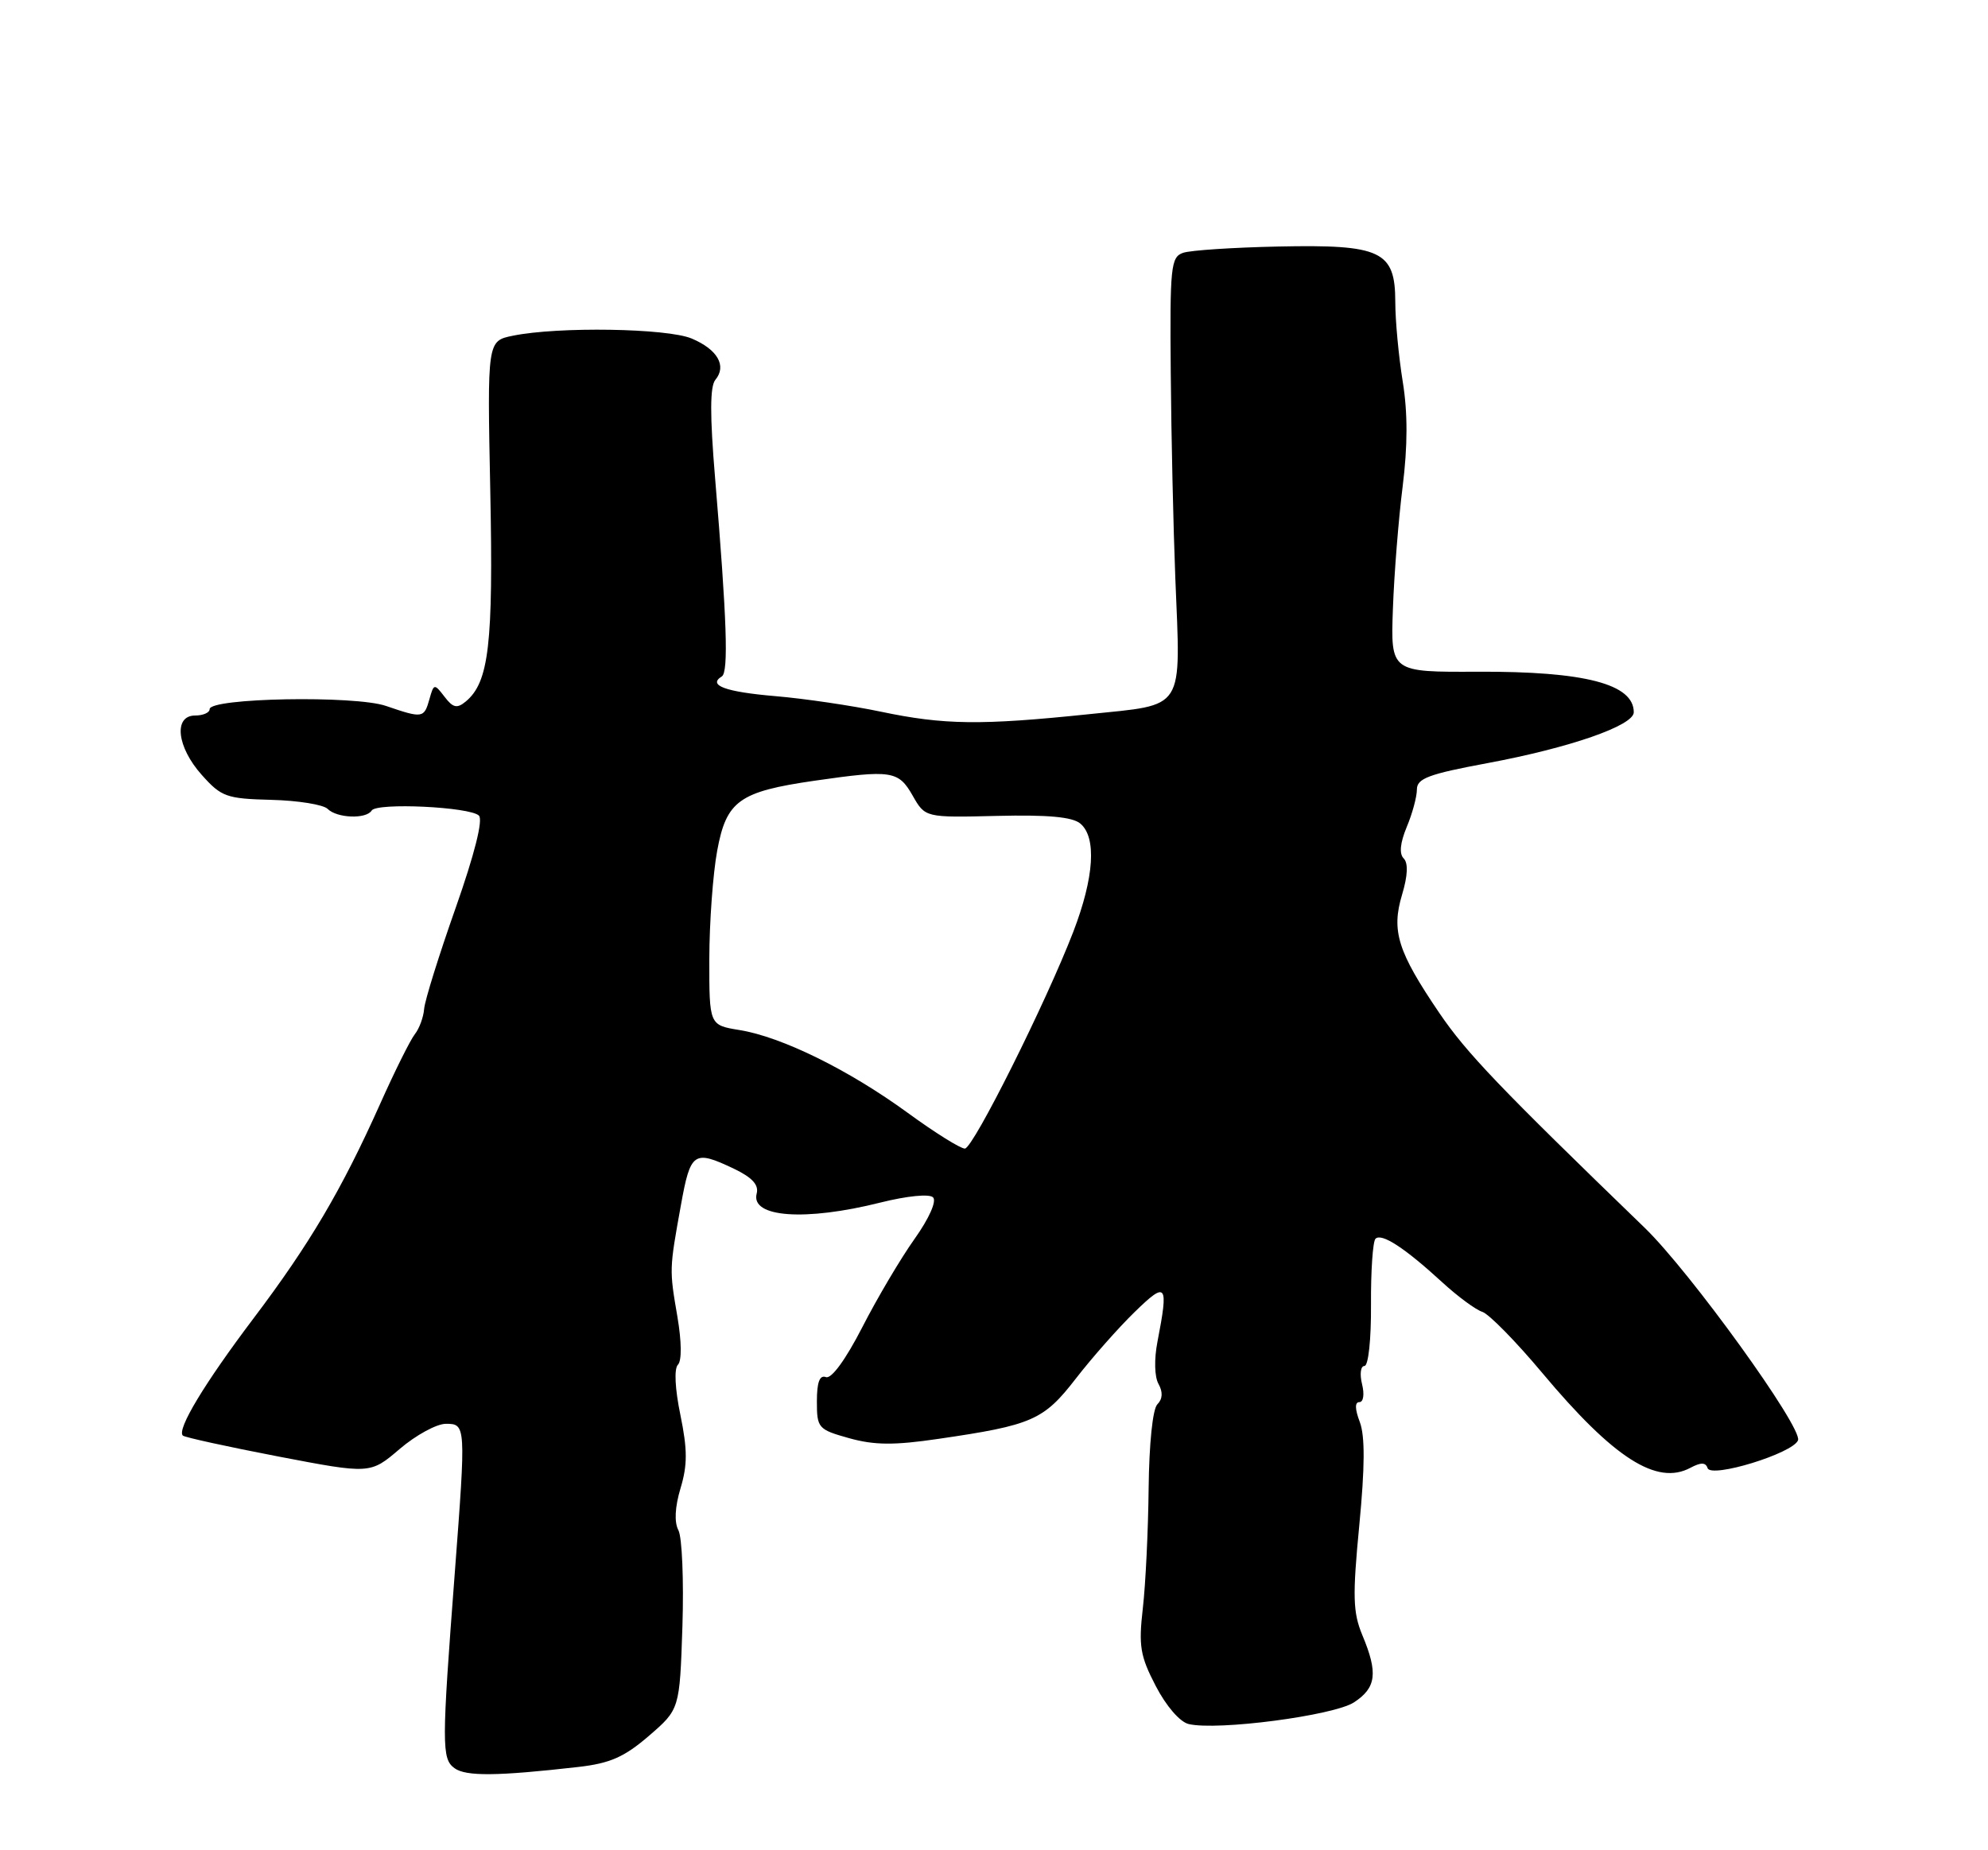 <?xml version="1.0" encoding="UTF-8" standalone="no"?>
<!DOCTYPE svg PUBLIC "-//W3C//DTD SVG 1.1//EN" "http://www.w3.org/Graphics/SVG/1.1/DTD/svg11.dtd" >
<svg xmlns="http://www.w3.org/2000/svg" xmlns:xlink="http://www.w3.org/1999/xlink" version="1.1" viewBox="0 0 275 256">
 <g >
 <path fill="currentColor"
d=" M 80.00 244.48 C 84.39 243.98 86.36 243.11 89.76 240.18 C 94.02 236.50 94.02 236.50 94.40 225.00 C 94.60 218.68 94.35 212.71 93.85 211.74 C 93.25 210.62 93.36 208.52 94.14 205.91 C 95.11 202.69 95.10 200.57 94.12 195.78 C 93.37 192.16 93.23 189.37 93.78 188.82 C 94.32 188.28 94.29 185.63 93.71 182.21 C 92.58 175.62 92.58 175.67 94.19 166.75 C 95.52 159.37 95.97 159.07 101.53 161.71 C 104.05 162.92 104.99 163.94 104.67 165.15 C 103.81 168.45 111.39 169.00 121.78 166.39 C 125.51 165.46 128.56 165.16 129.07 165.67 C 129.59 166.19 128.52 168.59 126.51 171.42 C 124.61 174.09 121.35 179.59 119.28 183.64 C 116.97 188.14 115.01 190.82 114.25 190.54 C 113.38 190.21 113.00 191.25 113.00 193.90 C 113.00 197.59 113.17 197.79 117.46 198.99 C 120.94 199.96 123.66 199.99 129.77 199.09 C 142.81 197.19 144.37 196.50 148.83 190.73 C 151.06 187.85 154.71 183.72 156.94 181.55 C 161.39 177.21 161.67 177.58 160.11 185.65 C 159.64 188.06 159.70 190.51 160.26 191.49 C 160.88 192.61 160.83 193.57 160.10 194.30 C 159.45 194.95 158.96 199.74 158.89 205.95 C 158.83 211.75 158.47 219.20 158.09 222.50 C 157.49 227.73 157.71 229.11 159.87 233.27 C 161.31 236.05 163.21 238.25 164.42 238.54 C 168.40 239.49 184.50 237.37 187.30 235.54 C 190.39 233.52 190.64 231.47 188.46 226.26 C 187.15 223.11 187.08 220.91 188.03 211.04 C 188.81 202.94 188.83 198.68 188.10 196.75 C 187.42 194.96 187.40 194.00 188.04 194.00 C 188.61 194.00 188.76 192.91 188.41 191.50 C 188.07 190.12 188.22 189.00 188.74 189.00 C 189.29 189.00 189.68 185.32 189.65 180.53 C 189.62 175.88 189.90 171.77 190.27 171.40 C 191.10 170.56 194.32 172.66 199.44 177.36 C 201.60 179.35 204.13 181.22 205.05 181.51 C 205.97 181.81 209.70 185.61 213.34 189.96 C 223.22 201.76 229.18 205.58 233.83 203.09 C 235.28 202.32 235.94 202.32 236.21 203.13 C 236.69 204.57 248.03 201.09 248.72 199.28 C 249.38 197.56 233.78 175.94 227.50 169.87 C 207.40 150.43 202.87 145.70 199.11 140.17 C 193.34 131.67 192.44 128.81 193.95 123.78 C 194.74 121.15 194.81 119.41 194.17 118.77 C 193.53 118.13 193.68 116.63 194.59 114.43 C 195.37 112.58 196.00 110.24 196.00 109.23 C 196.00 107.71 197.63 107.10 205.75 105.59 C 217.18 103.46 226.00 100.39 226.00 98.55 C 226.00 94.64 219.24 92.88 204.44 92.94 C 192.37 93.00 192.37 93.00 192.68 84.25 C 192.85 79.44 193.46 71.81 194.03 67.30 C 194.73 61.69 194.74 57.11 194.04 52.80 C 193.48 49.34 193.01 44.37 193.01 41.77 C 193.00 34.72 191.07 33.81 176.83 34.11 C 170.60 34.24 164.67 34.63 163.66 34.98 C 161.96 35.56 161.82 36.89 161.95 51.56 C 162.02 60.33 162.31 73.10 162.58 79.94 C 163.33 98.62 164.09 97.41 150.60 98.82 C 135.71 100.37 130.60 100.31 121.85 98.47 C 117.85 97.63 111.28 96.66 107.26 96.32 C 100.33 95.73 97.86 94.82 99.85 93.59 C 100.80 93.00 100.55 85.72 98.92 66.17 C 98.19 57.44 98.20 53.46 98.96 52.55 C 100.56 50.62 99.26 48.35 95.68 46.84 C 92.29 45.41 77.20 45.17 70.95 46.45 C 67.40 47.17 67.40 47.17 67.82 67.95 C 68.25 89.15 67.64 94.40 64.42 97.07 C 63.22 98.06 62.66 97.94 61.49 96.40 C 60.08 94.56 60.01 94.57 59.40 96.75 C 58.66 99.38 58.46 99.41 53.38 97.67 C 49.08 96.20 29.00 96.56 29.00 98.12 C 29.00 98.60 28.10 99.00 27.00 99.00 C 23.97 99.00 24.45 103.36 27.92 107.23 C 30.62 110.26 31.33 110.51 37.54 110.67 C 41.22 110.76 44.73 111.33 45.32 111.92 C 46.61 113.21 50.66 113.36 51.41 112.15 C 52.10 111.02 65.04 111.64 66.25 112.85 C 66.84 113.44 65.64 118.21 63.02 125.65 C 60.72 132.17 58.76 138.44 58.67 139.60 C 58.58 140.75 58.00 142.32 57.38 143.10 C 56.77 143.87 54.60 148.22 52.57 152.77 C 47.26 164.63 42.84 172.13 35.05 182.44 C 28.28 191.41 24.44 197.78 25.29 198.63 C 25.54 198.87 31.47 200.17 38.48 201.52 C 51.22 203.96 51.22 203.96 55.29 200.48 C 57.53 198.57 60.40 197.00 61.68 197.00 C 64.45 197.00 64.46 197.20 62.92 217.50 C 61.09 241.49 61.09 243.34 62.87 244.65 C 64.45 245.80 68.78 245.76 80.00 244.48 Z  M 125.56 153.97 C 117.41 148.03 108.15 143.47 102.30 142.52 C 98.11 141.84 98.11 141.84 98.12 132.67 C 98.13 127.63 98.62 120.89 99.21 117.70 C 100.48 110.80 102.24 109.53 112.69 108.02 C 123.33 106.49 124.28 106.63 126.24 110.07 C 127.98 113.13 127.98 113.13 137.92 112.89 C 144.93 112.72 148.33 113.03 149.43 113.94 C 151.72 115.84 151.36 121.40 148.47 128.92 C 144.69 138.73 134.65 158.82 133.48 158.92 C 132.92 158.96 129.35 156.74 125.56 153.97 Z "/>
</g>
</svg>